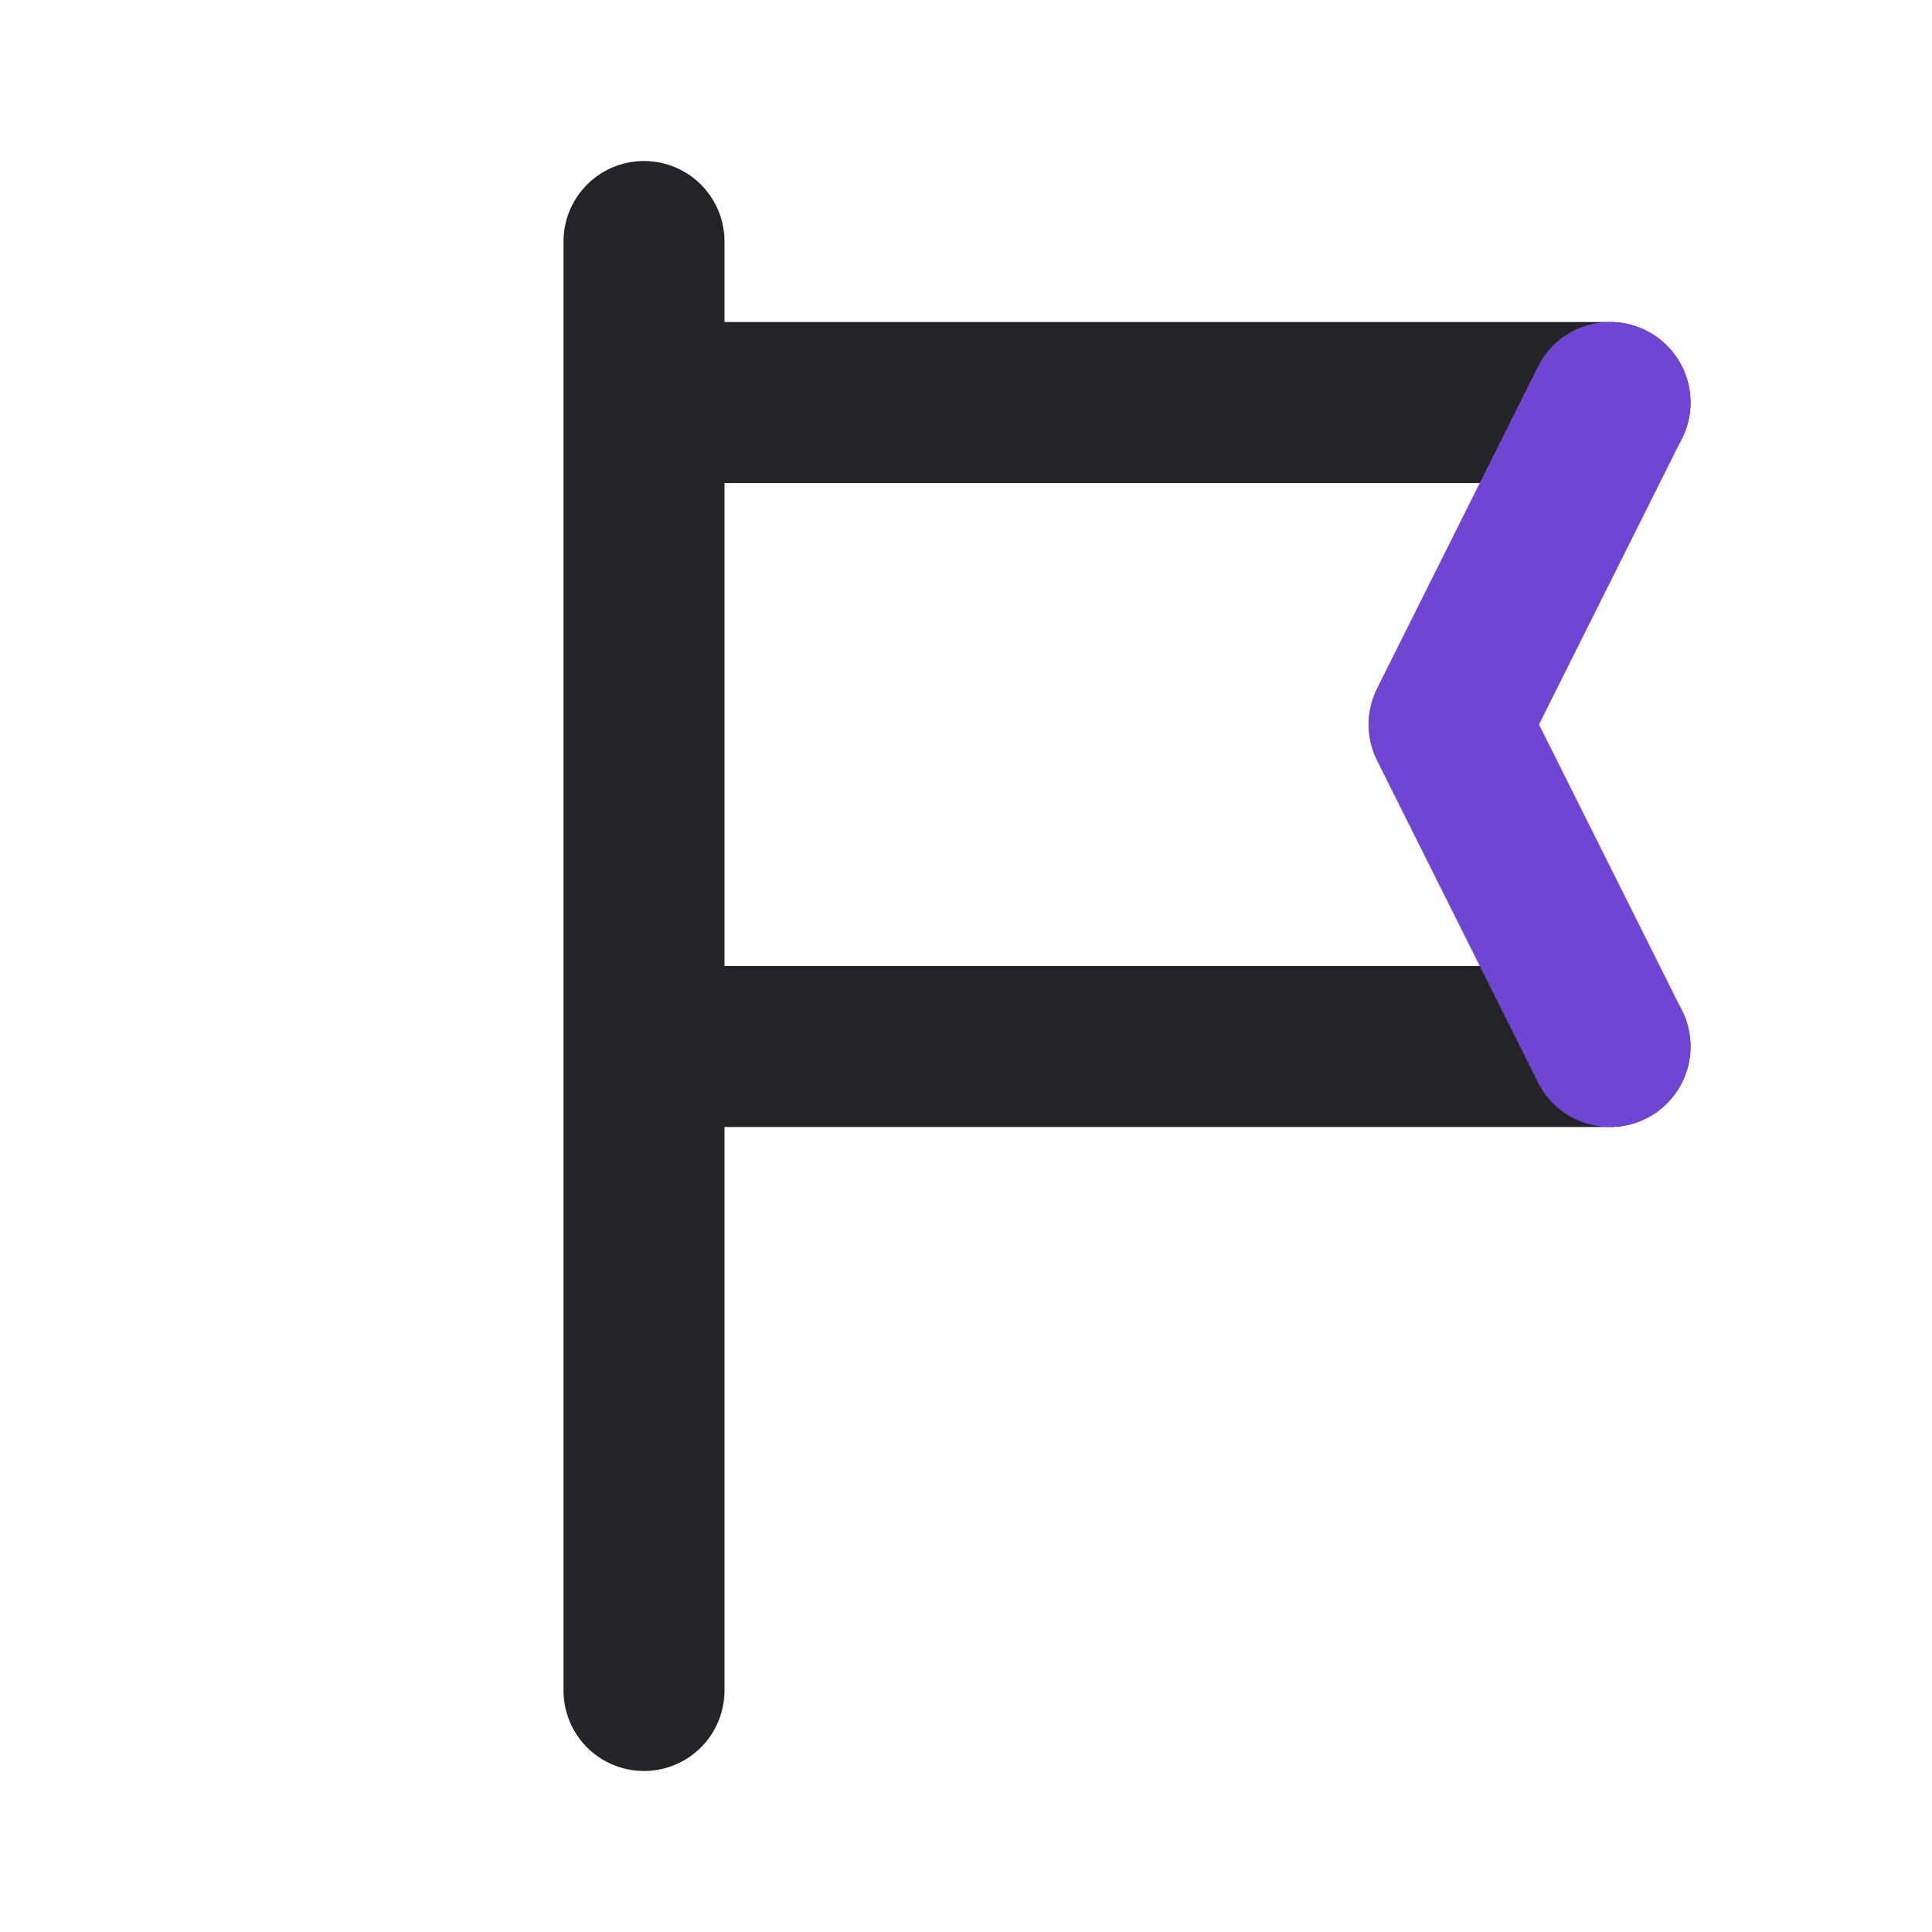 <svg width="24" height="24" viewBox="0 0 24 24" fill="none" xmlns="http://www.w3.org/2000/svg">
<path d="M8 3L8 5M8 21L8 13M8 5L20 5M8 5L8 13M20 13L8 13" stroke="#242328" stroke-width="2" stroke-linecap="round" stroke-linejoin="round"/>
<path d="M20 5L18 9L20 13" stroke="#7045D4" stroke-width="2" stroke-linecap="round" stroke-linejoin="round"/>
</svg>
